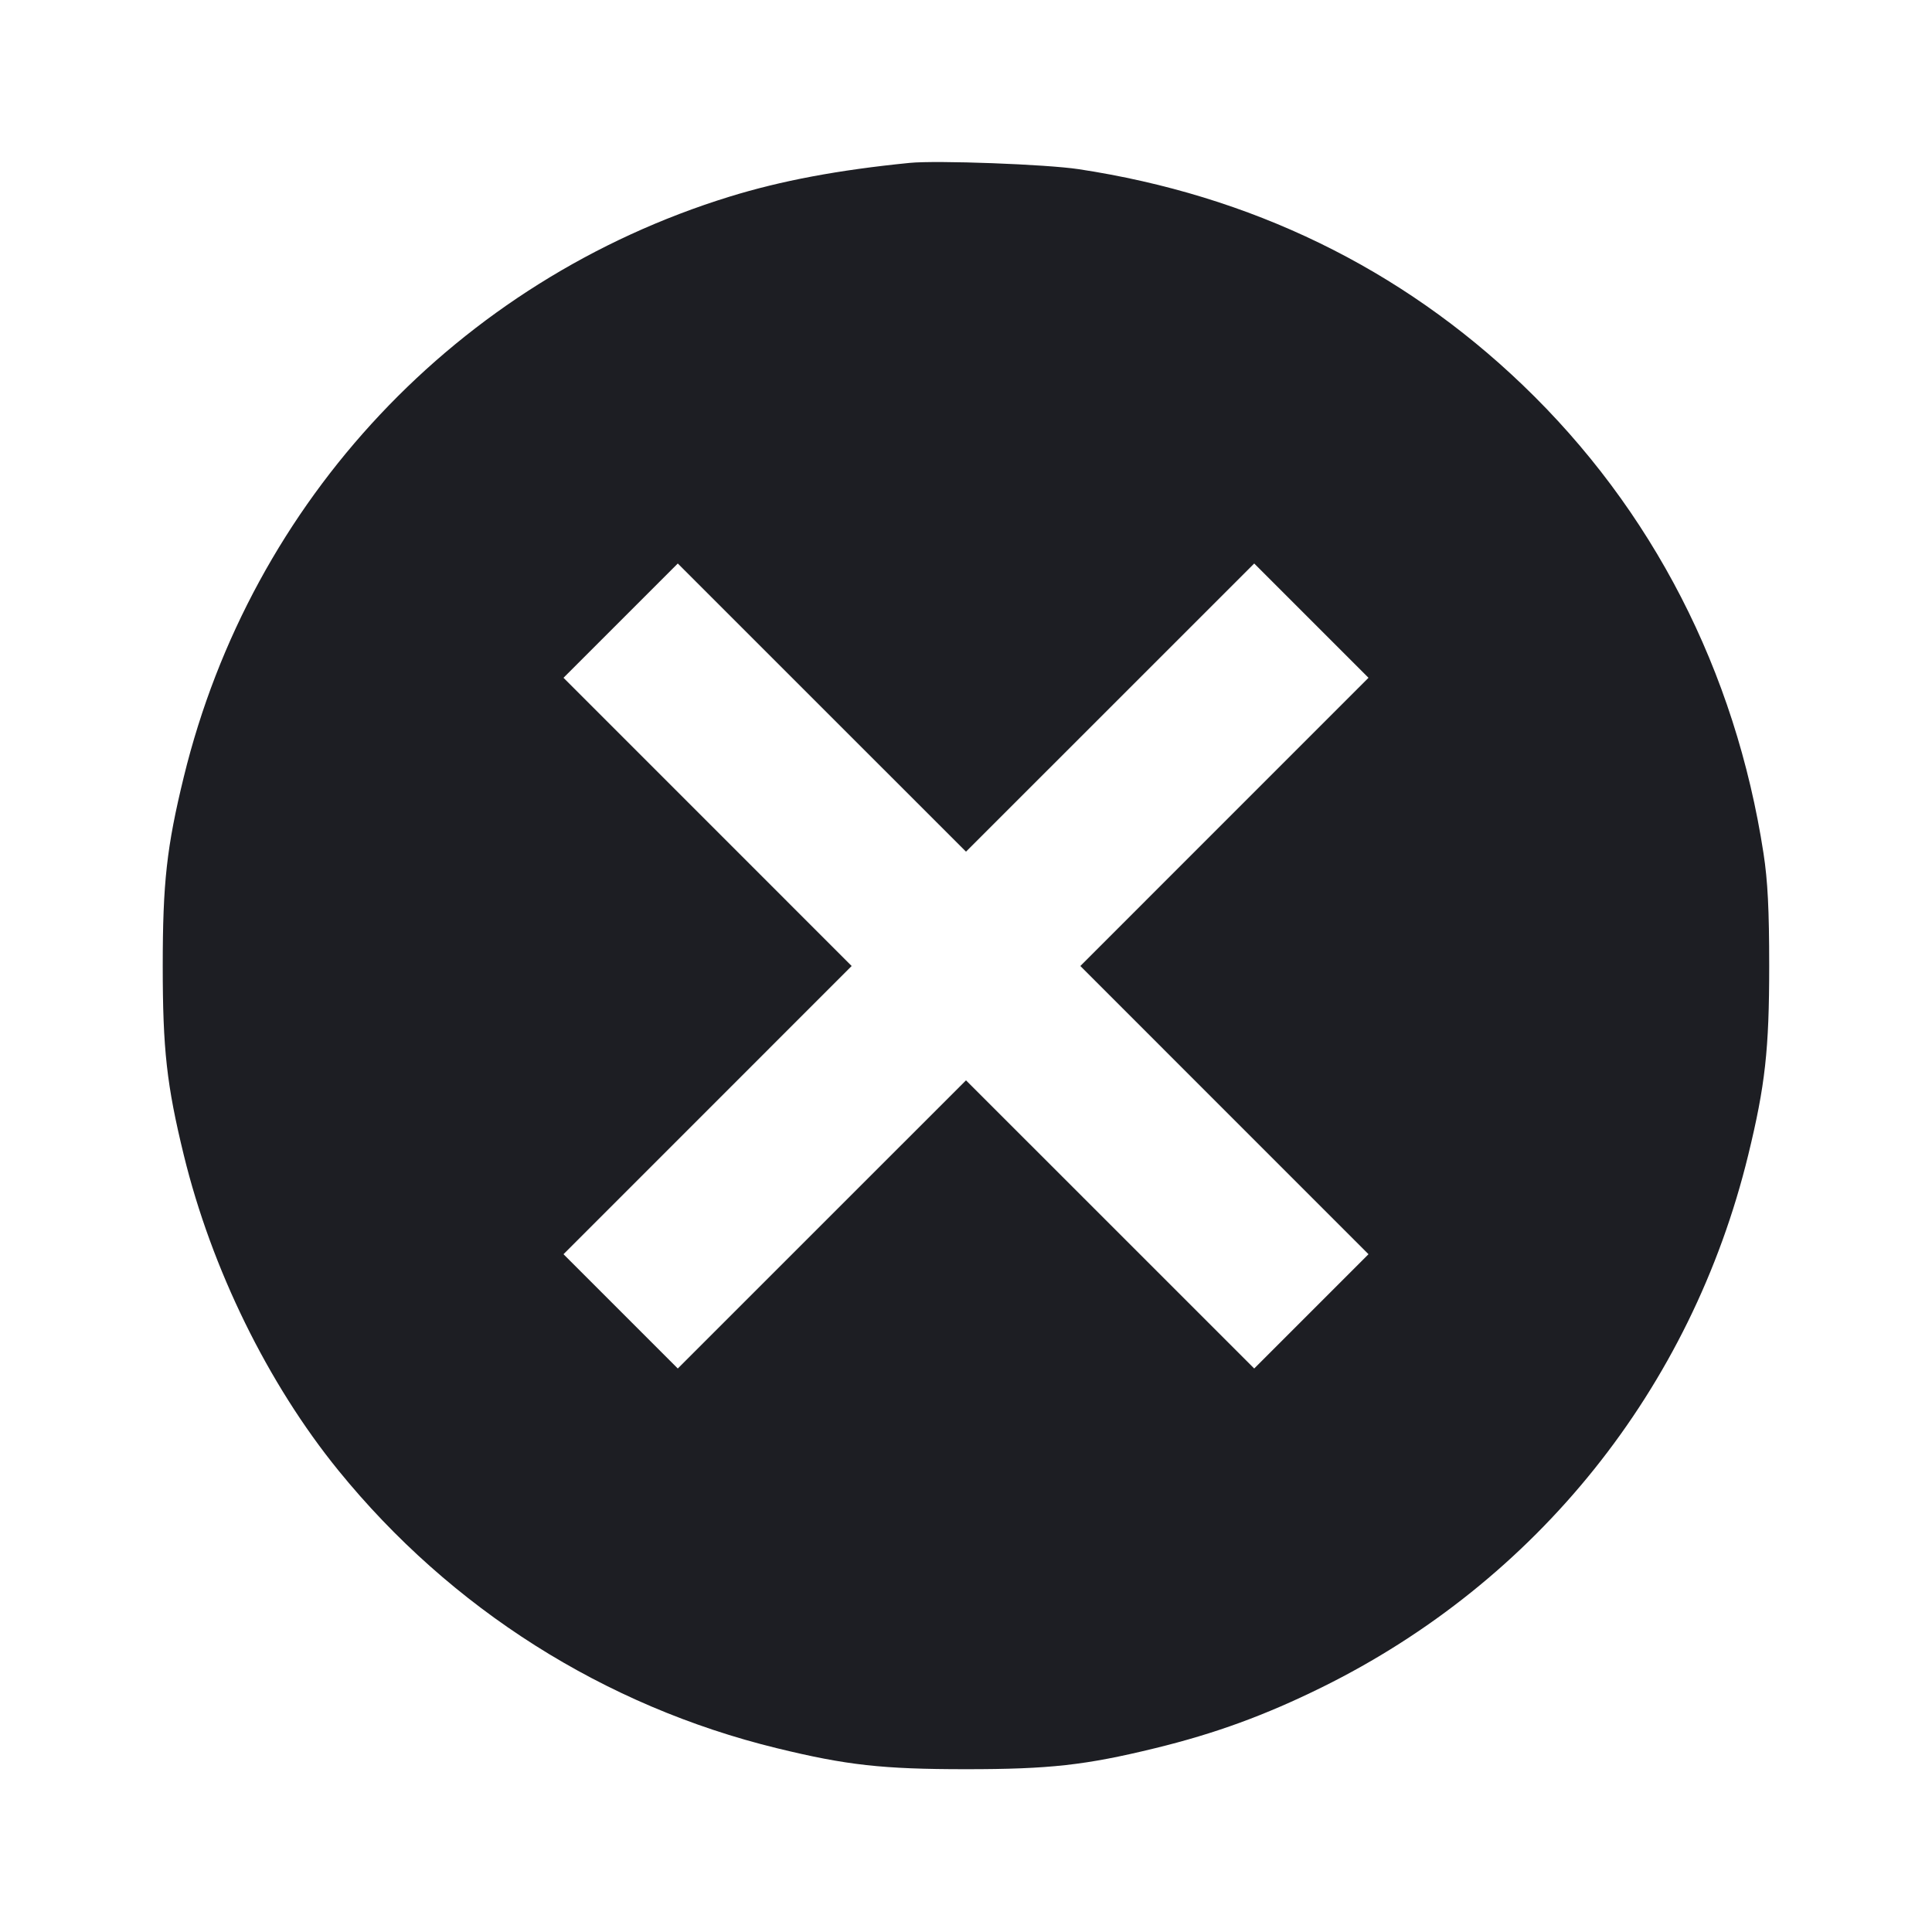 <svg viewBox="0 0 2400 2400" fill="none" xmlns="http://www.w3.org/2000/svg"><path d="M1130.000 202.345 C 1041.166 211.187,970.499 224.448,906.000 244.380 C 568.847 348.572,312.158 621.543,228.334 965.033 C 207.086 1052.100,202.157 1096.350,202.157 1200.000 C 202.157 1303.650,207.086 1347.900,228.334 1434.967 C 262.781 1576.121,332.707 1718.738,420.368 1826.628 C 560.055 1998.548,750.806 2119.387,965.033 2171.666 C 1051.671 2192.809,1096.284 2197.764,1200.000 2197.764 C 1303.716 2197.764,1348.329 2192.809,1434.967 2171.666 C 1509.557 2153.463,1571.519 2130.842,1642.000 2096.083 C 1909.264 1964.275,2100.854 1725.138,2171.666 1434.967 C 2192.809 1348.329,2197.764 1303.716,2197.764 1200.000 C 2197.764 1130.107,2195.950 1094.203,2190.690 1060.000 C 2155.856 833.494,2052.481 632.491,1891.478 478.212 C 1739.895 332.959,1554.020 242.615,1340.000 210.166 C 1299.833 204.076,1163.585 199.002,1130.000 202.345 M1379.015 878.985 L 1558.031 700.002 1629.014 770.986 L 1699.998 841.969 1521.015 1020.985 L 1342.033 1200.000 1521.015 1379.015 L 1699.998 1558.031 1629.014 1629.014 L 1558.031 1699.998 1379.015 1521.015 L 1200.000 1342.033 1020.985 1521.015 L 841.969 1699.998 770.986 1629.014 L 700.002 1558.031 878.985 1379.015 L 1057.967 1200.000 878.985 1020.985 L 700.002 841.969 770.986 770.986 L 841.969 700.002 1020.985 878.985 L 1200.000 1057.967 1379.015 878.985 " fill="#1D1E23" stroke="none" fill-rule="evenodd"/></svg>